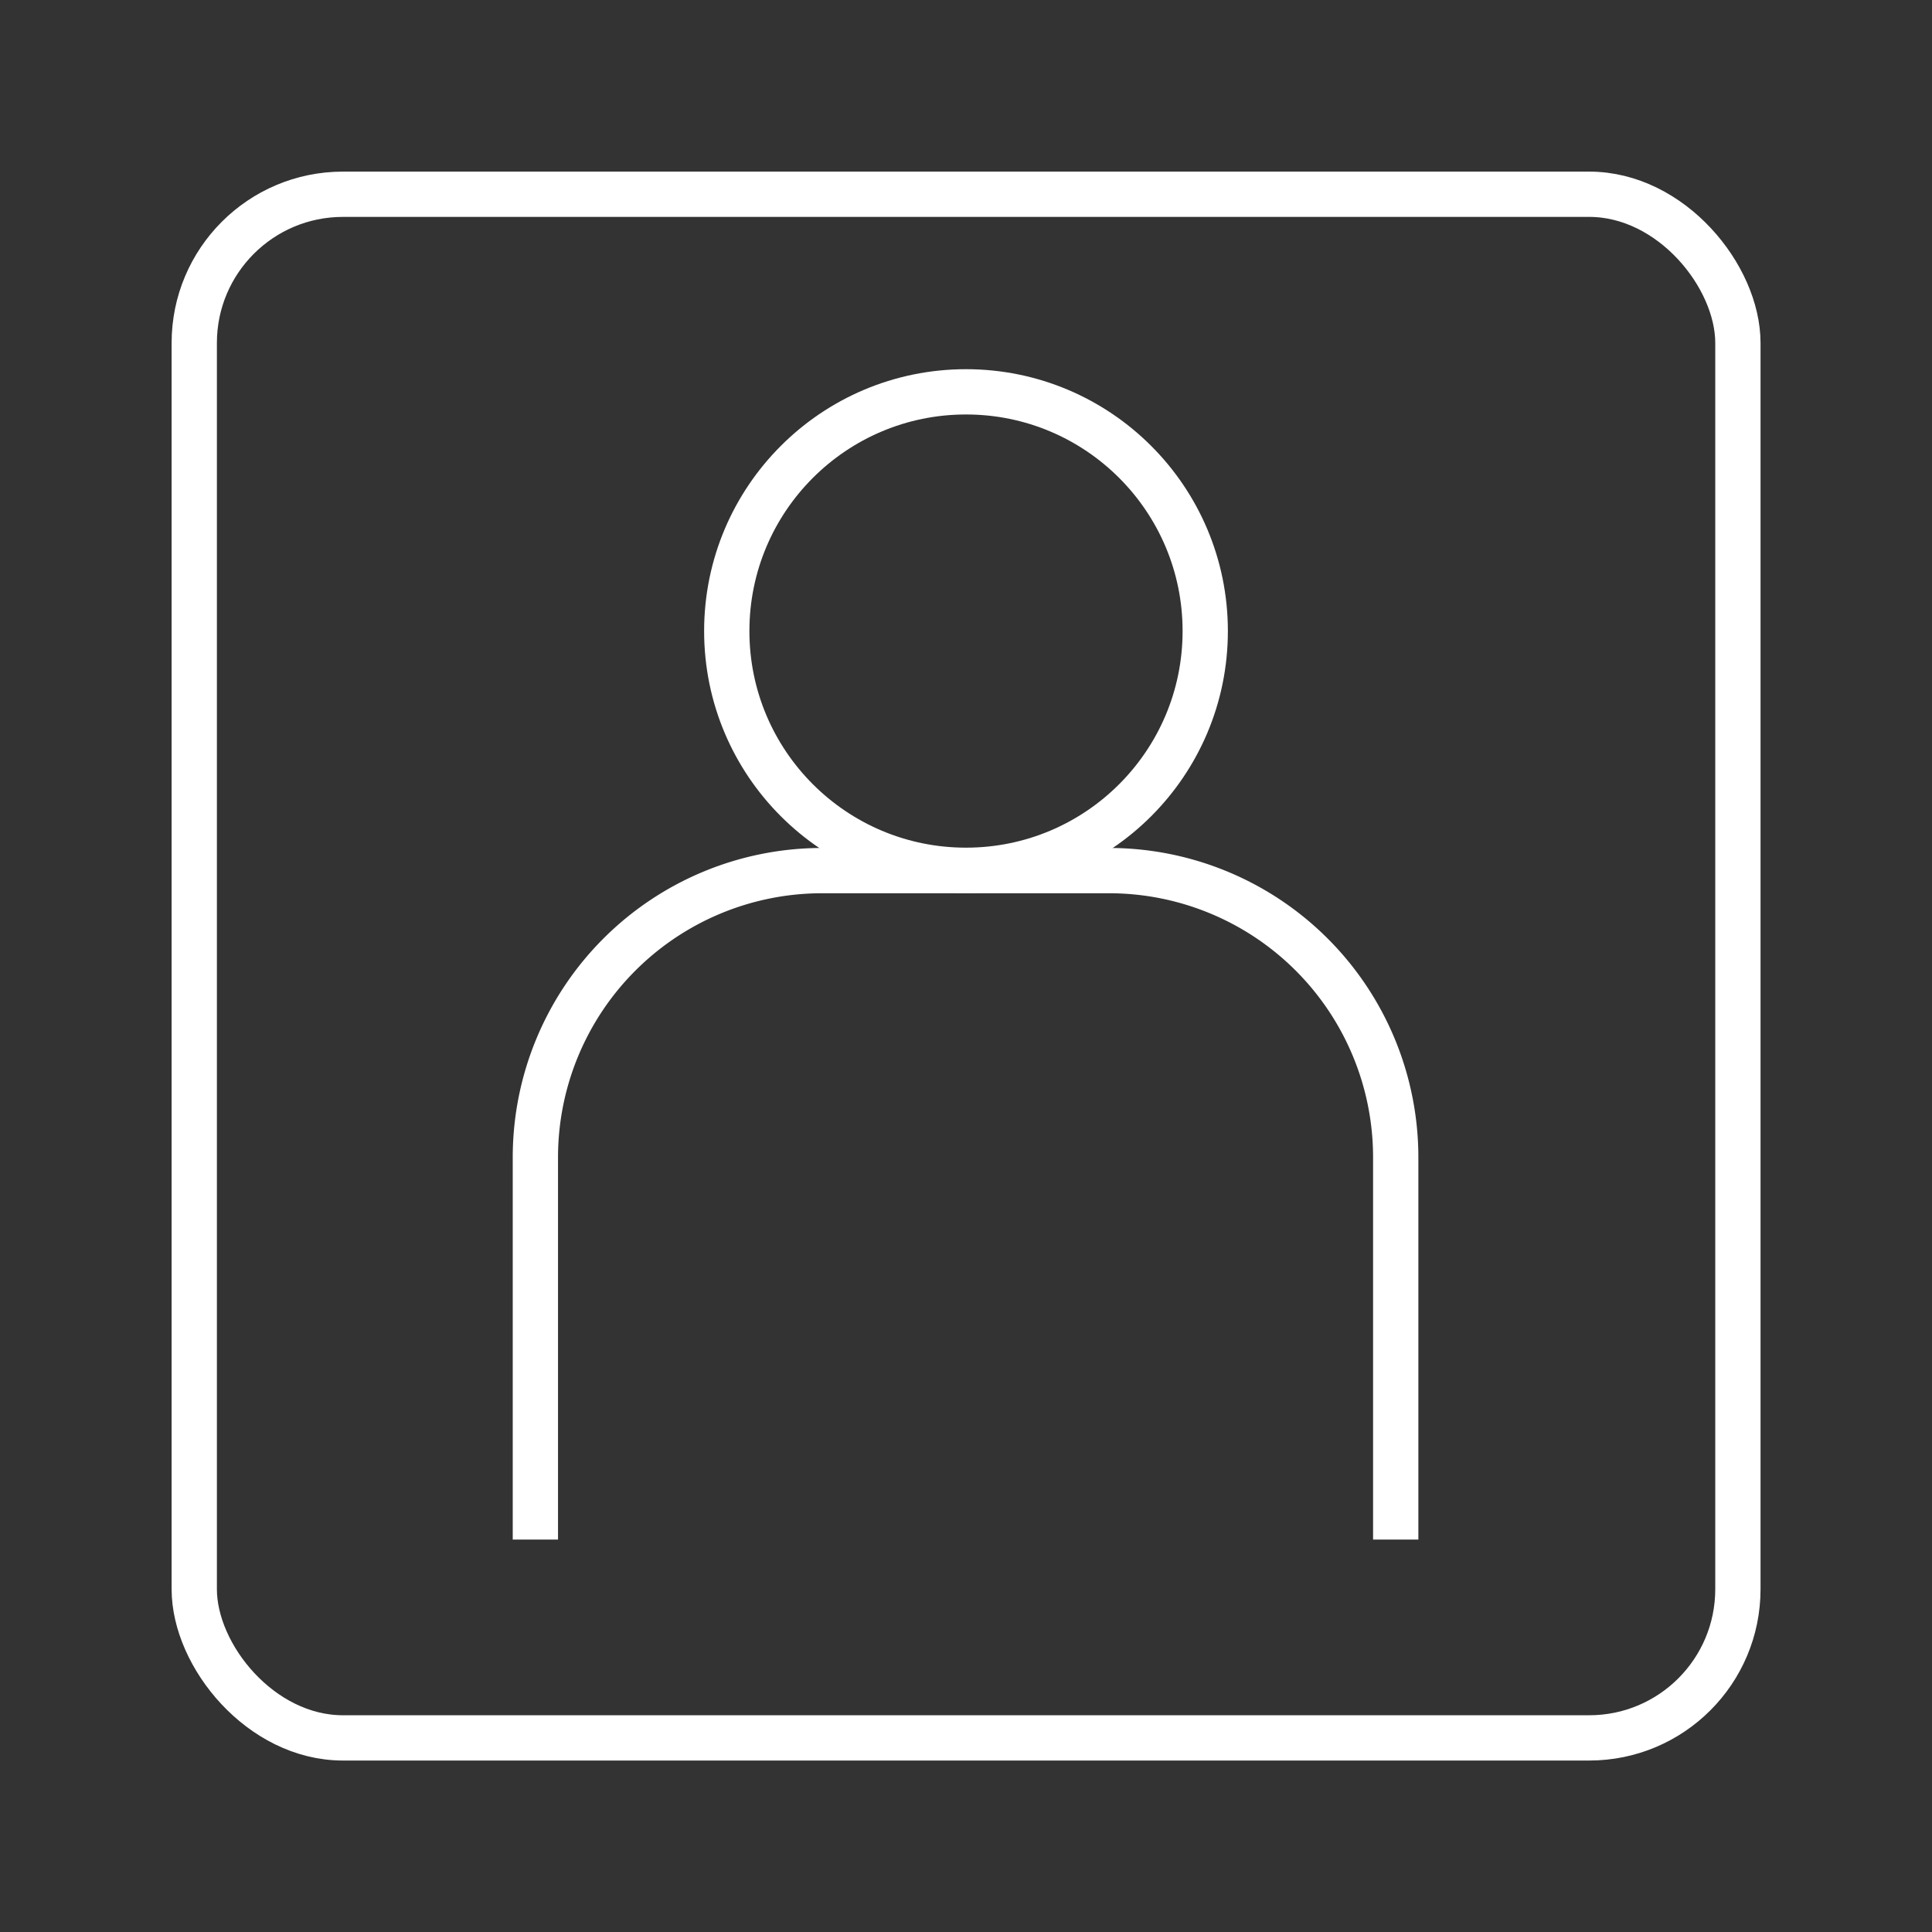 <svg viewBox="0 0 128 128" xmlns="http://www.w3.org/2000/svg"><rect x="0" y="0" width="128" height="128" fill="#333333" stroke="none"/><g fill="none" stroke="#fff" stroke-miterlimit="10" stroke-width="3"><circle cx="64" cy="41.81" r="15.85"/><path d="m35.47 102v-25.32a19 19 0 0 1 19-19h19a19 19 0 0 1 19 19v25.32"/><rect height="102.27" rx="9.85" width="102.27" x="12.87" y="12.87"/></g></svg>